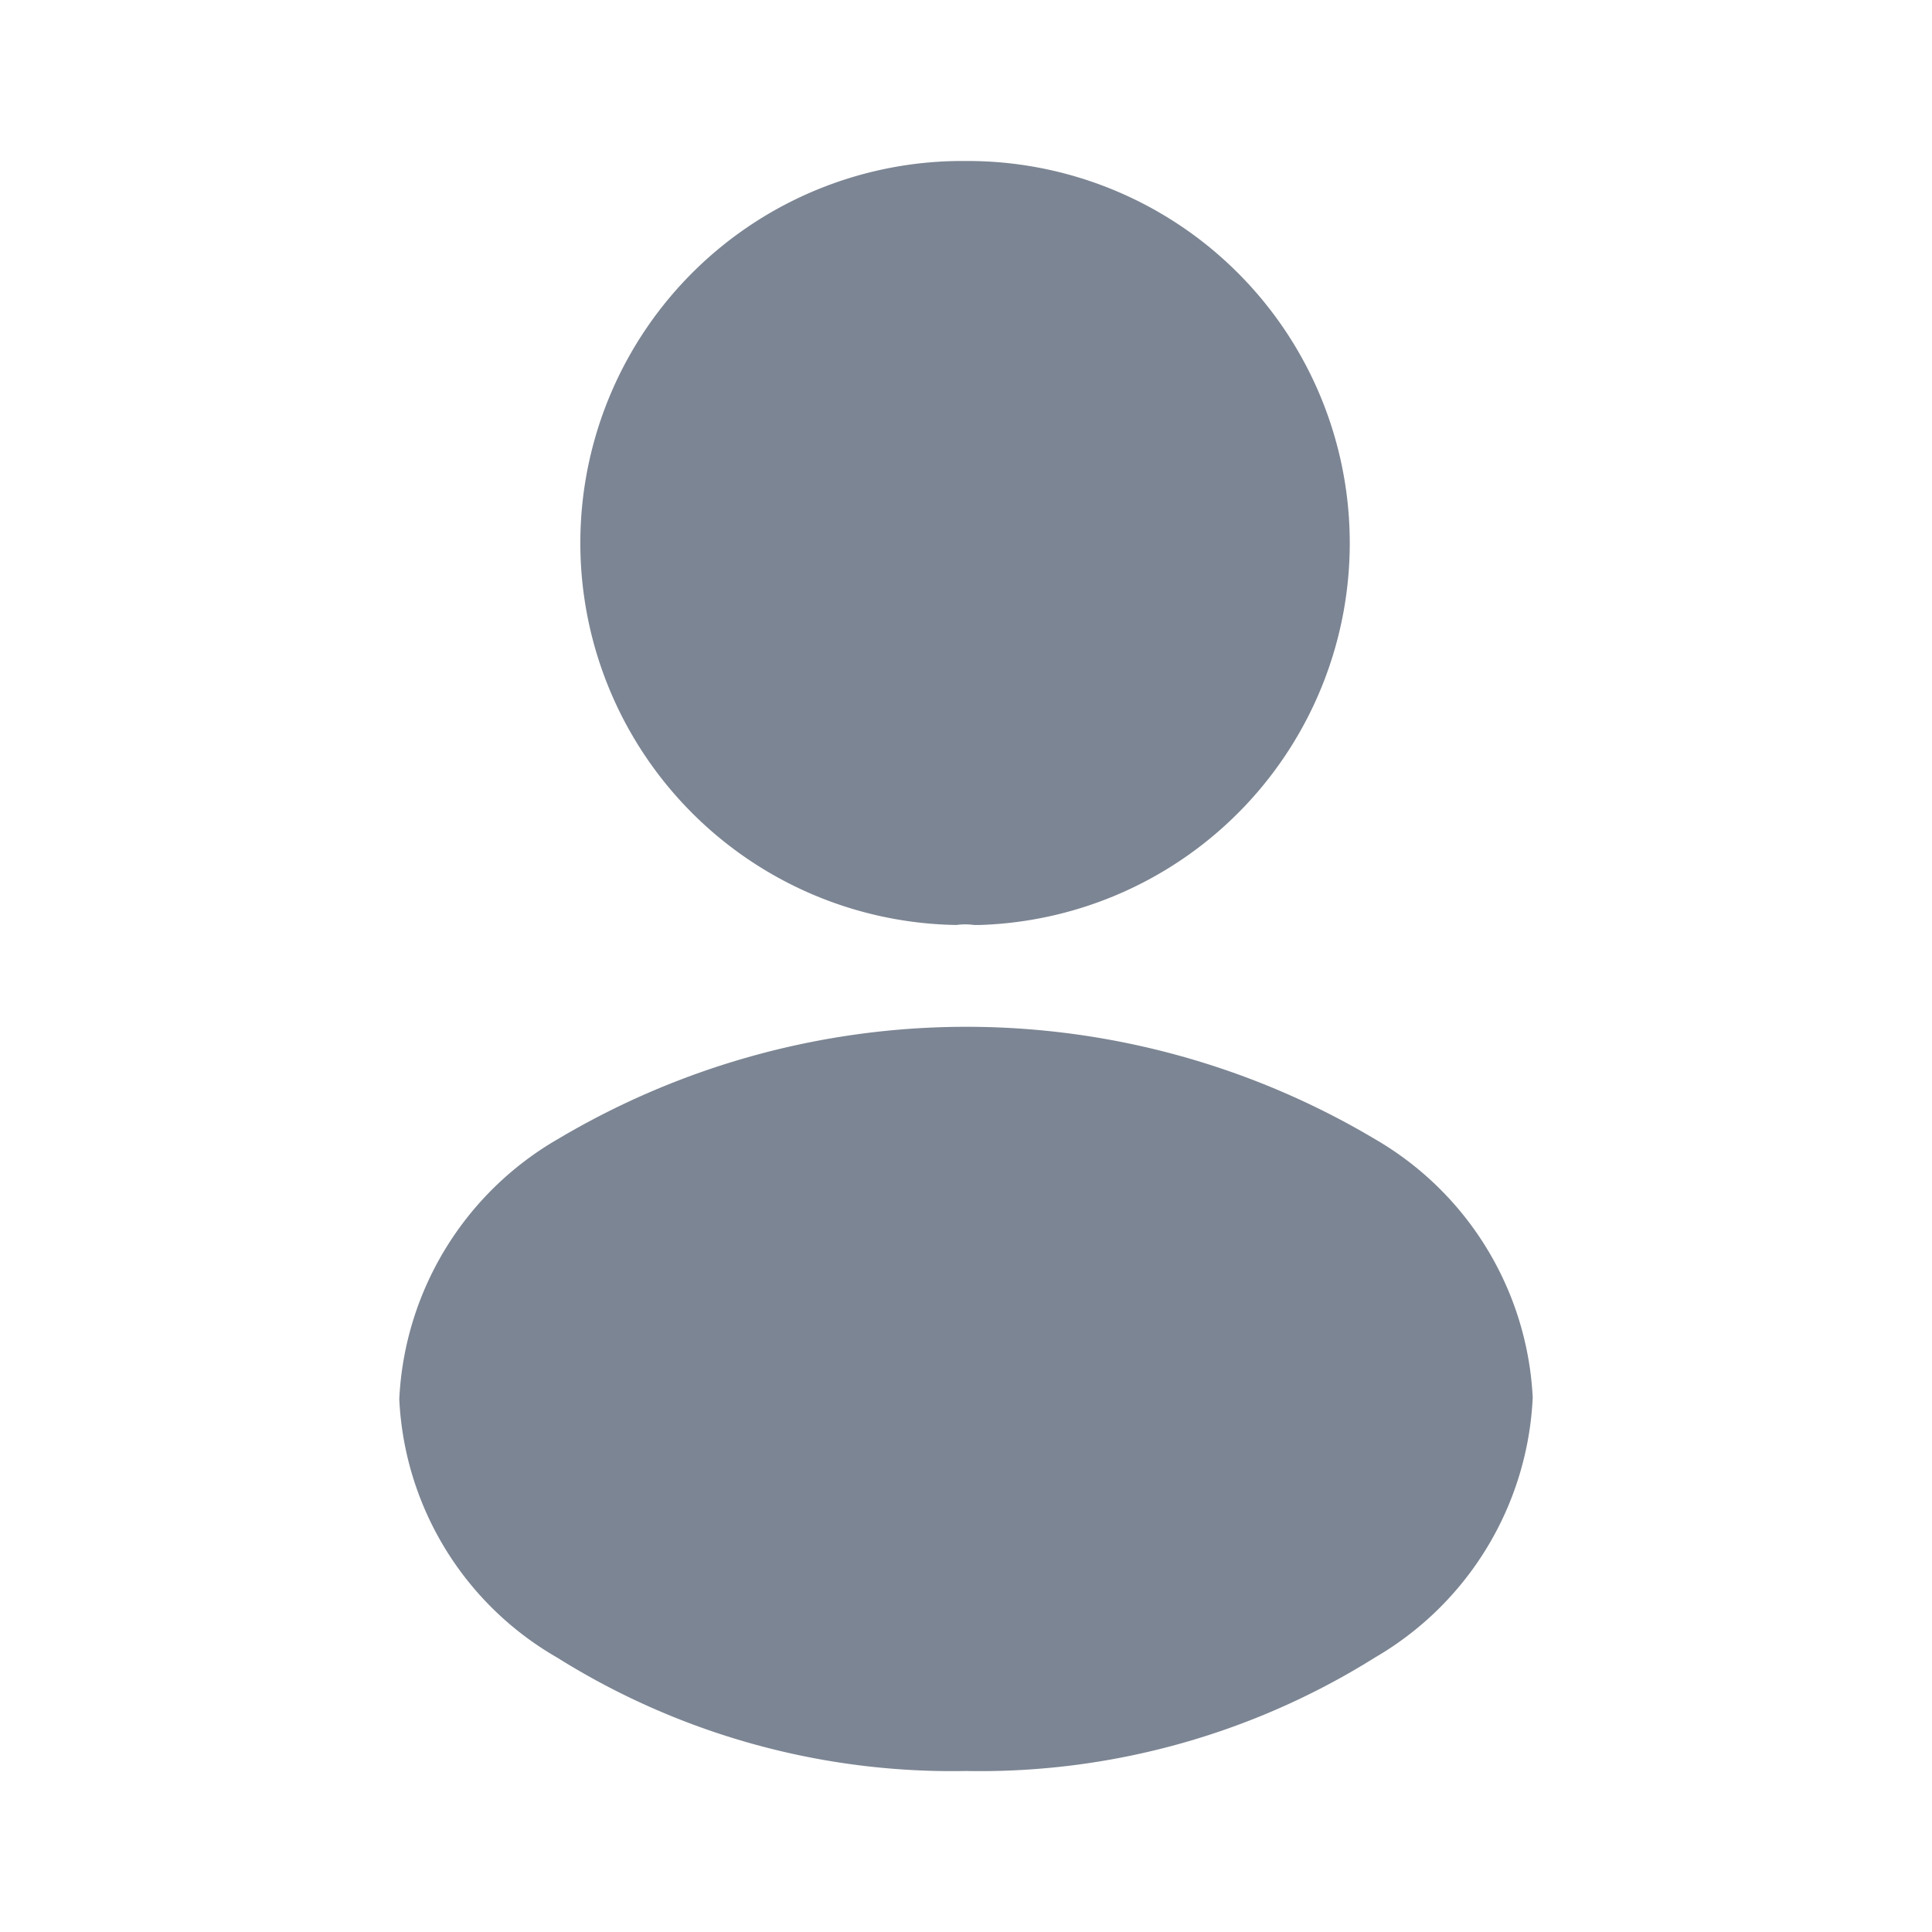 <svg xmlns="http://www.w3.org/2000/svg" width="30" height="30" viewBox="0 0 30 30">
  <g id="frame" transform="translate(0 0)">
    <path id="Vector" d="M5.938,0a5.932,5.932,0,0,0-.15,11.863,1.008,1.008,0,0,1,.275,0H6.15A5.933,5.933,0,0,0,5.938,0Z" transform="translate(9.063 2.5)" fill="#7c8593"/>
    <path id="Vector-2" data-name="Vector" d="M15.15,1.744a12.411,12.411,0,0,0-12.688,0A4.934,4.934,0,0,0,0,5.781,4.893,4.893,0,0,0,2.45,9.794,11.549,11.549,0,0,0,8.8,11.556a11.549,11.549,0,0,0,6.35-1.762A4.932,4.932,0,0,0,17.6,5.756,4.922,4.922,0,0,0,15.15,1.744Z" transform="translate(6.2 15.944)" fill="#7c8593"/>
    <path id="Vector-3" data-name="Vector" d="M0,0H30V30H0Z" transform="translate(30 30) rotate(180)" fill="none" opacity="0"/>
  </g>
</svg>
